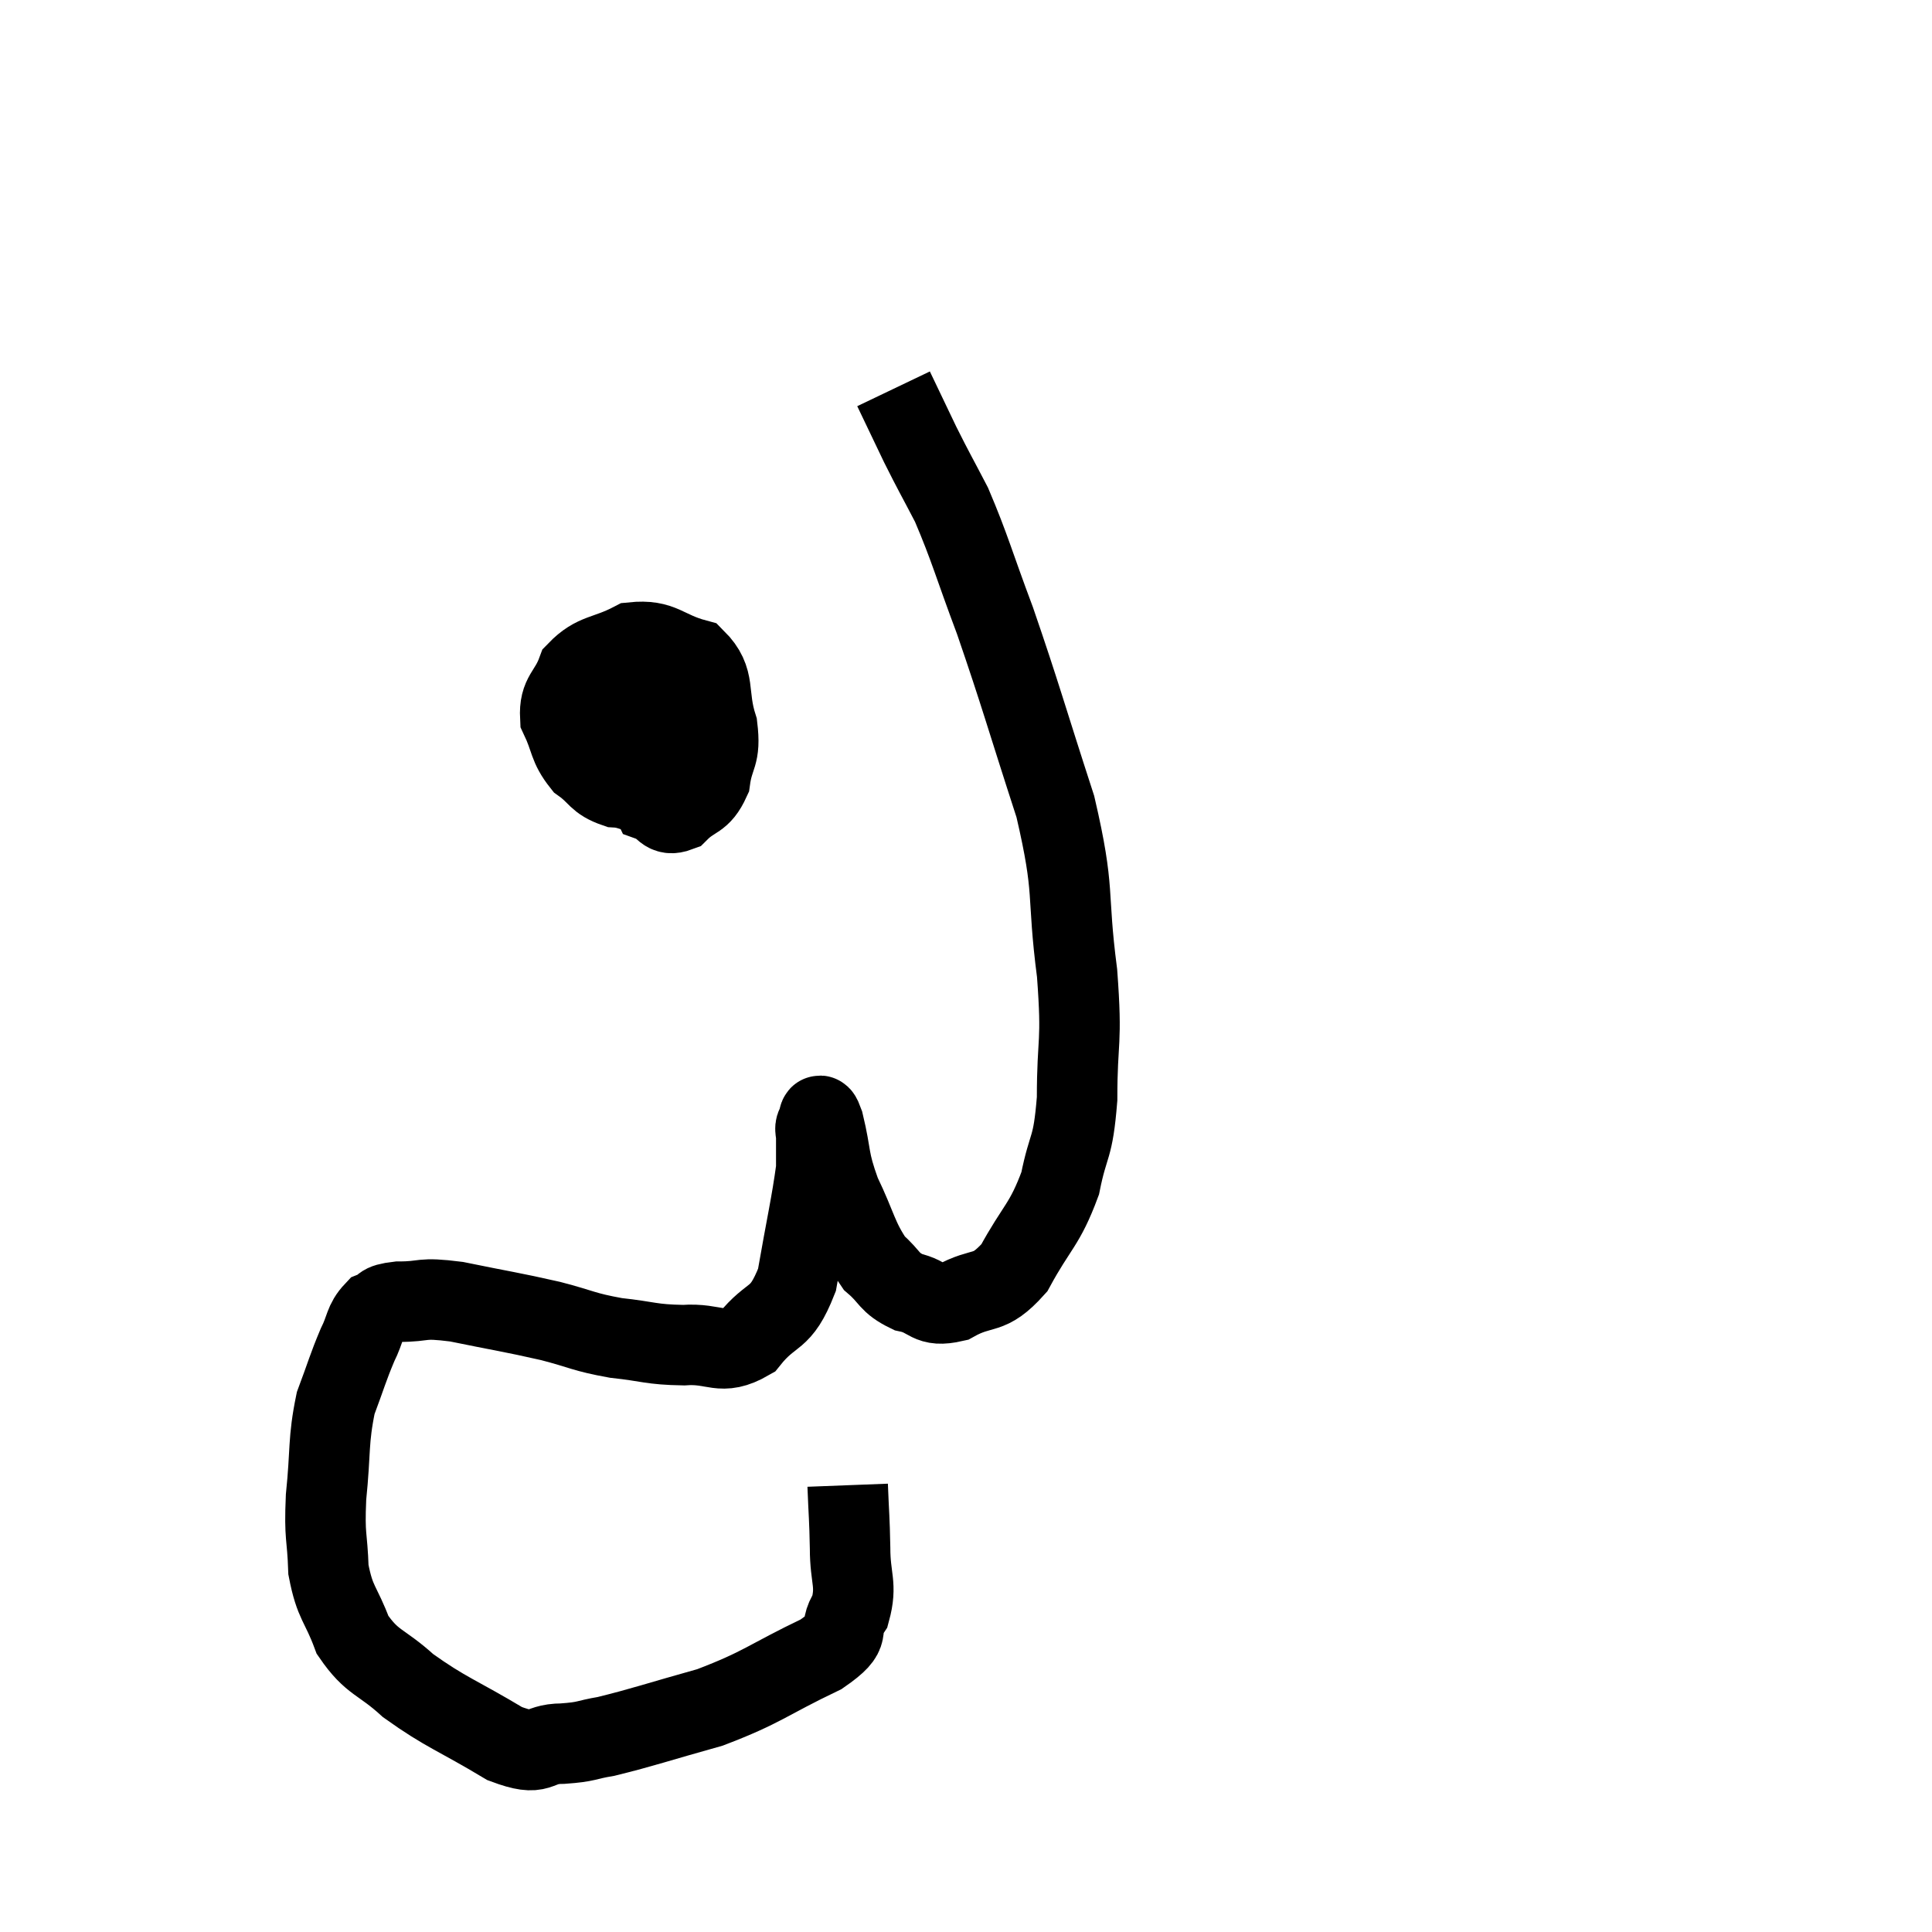 <svg width="48" height="48" viewBox="0 0 48 48" xmlns="http://www.w3.org/2000/svg"><path d="M 21.06 36.9 C 21.09 37.68, 21.105 37.68, 21.12 38.46 C 21.12 39.24, 21.3 39.36, 21.12 40.02 C 20.76 40.56, 21.27 40.5, 20.4 41.1 C 19.02 41.76, 18.975 41.91, 17.64 42.42 C 16.35 42.78, 15.975 42.915, 15.06 43.14 C 14.52 43.23, 14.61 43.275, 13.98 43.32 C 13.26 43.32, 13.5 43.68, 12.54 43.32 C 11.34 42.6, 11.085 42.555, 10.14 41.88 C 9.45 41.25, 9.255 41.34, 8.76 40.62 C 8.46 39.81, 8.325 39.855, 8.16 39 C 8.13 38.1, 8.055 38.235, 8.1 37.2 C 8.22 36.03, 8.145 35.805, 8.34 34.86 C 8.61 34.14, 8.64 33.99, 8.88 33.42 C 9.09 33, 9.045 32.85, 9.3 32.58 C 9.6 32.46, 9.39 32.4, 9.9 32.34 C 10.62 32.34, 10.395 32.22, 11.34 32.34 C 12.51 32.58, 12.69 32.595, 13.68 32.82 C 14.49 33.03, 14.475 33.09, 15.3 33.24 C 16.14 33.33, 16.155 33.405, 16.98 33.42 C 17.79 33.36, 17.895 33.705, 18.6 33.3 C 19.2 32.55, 19.38 32.865, 19.8 31.8 C 20.04 30.42, 20.16 29.925, 20.28 29.04 C 20.28 28.65, 20.28 28.53, 20.28 28.26 C 20.28 28.11, 20.235 28.05, 20.28 27.96 C 20.37 27.93, 20.31 27.48, 20.46 27.9 C 20.67 28.77, 20.565 28.77, 20.88 29.64 C 21.3 30.51, 21.3 30.765, 21.72 31.38 C 22.14 31.74, 22.065 31.86, 22.56 32.1 C 23.13 32.22, 23.04 32.49, 23.7 32.34 C 24.45 31.92, 24.54 32.235, 25.2 31.5 C 25.77 30.45, 25.95 30.45, 26.34 29.4 C 26.55 28.35, 26.655 28.605, 26.76 27.3 C 26.76 25.74, 26.895 25.995, 26.76 24.18 C 26.49 22.11, 26.73 22.23, 26.22 20.04 C 25.47 17.73, 25.365 17.295, 24.72 15.42 C 24.18 13.98, 24.105 13.635, 23.64 12.54 C 23.25 11.79, 23.22 11.76, 22.86 11.04 C 22.53 10.35, 22.365 10.005, 22.2 9.66 C 22.2 9.66, 22.2 9.66, 22.2 9.66 C 22.2 9.66, 22.2 9.66, 22.2 9.66 L 22.2 9.66" fill="none" stroke="black" stroke-width="2"></path><path d="M 17.28 16.68 C 16.8 16.95, 16.665 16.845, 16.32 17.22 C 16.11 17.7, 15.93 17.505, 15.9 18.18 C 16.05 19.05, 15.96 19.425, 16.2 19.92 C 16.53 20.04, 16.5 20.295, 16.86 20.16 C 17.25 19.77, 17.4 19.905, 17.64 19.38 C 17.73 18.72, 17.91 18.81, 17.82 18.06 C 17.55 17.22, 17.805 16.905, 17.28 16.38 C 16.5 16.17, 16.455 15.885, 15.72 15.96 C 15.03 16.32, 14.79 16.215, 14.34 16.68 C 14.13 17.25, 13.89 17.25, 13.92 17.82 C 14.19 18.39, 14.115 18.525, 14.46 18.96 C 14.88 19.26, 14.82 19.395, 15.3 19.56 C 15.84 19.59, 15.945 19.89, 16.38 19.62 C 16.71 19.05, 16.86 18.93, 17.04 18.48 C 17.07 18.15, 17.16 18.075, 17.1 17.82 C 16.95 17.64, 17.235 17.475, 16.8 17.46 C 16.08 17.61, 15.81 17.415, 15.36 17.76 C 15.18 18.3, 15.09 18.45, 15 18.84 C 15 19.08, 14.955 19.14, 15 19.32 L 15.18 19.56" fill="none" stroke="black" stroke-width="2"></path></svg>